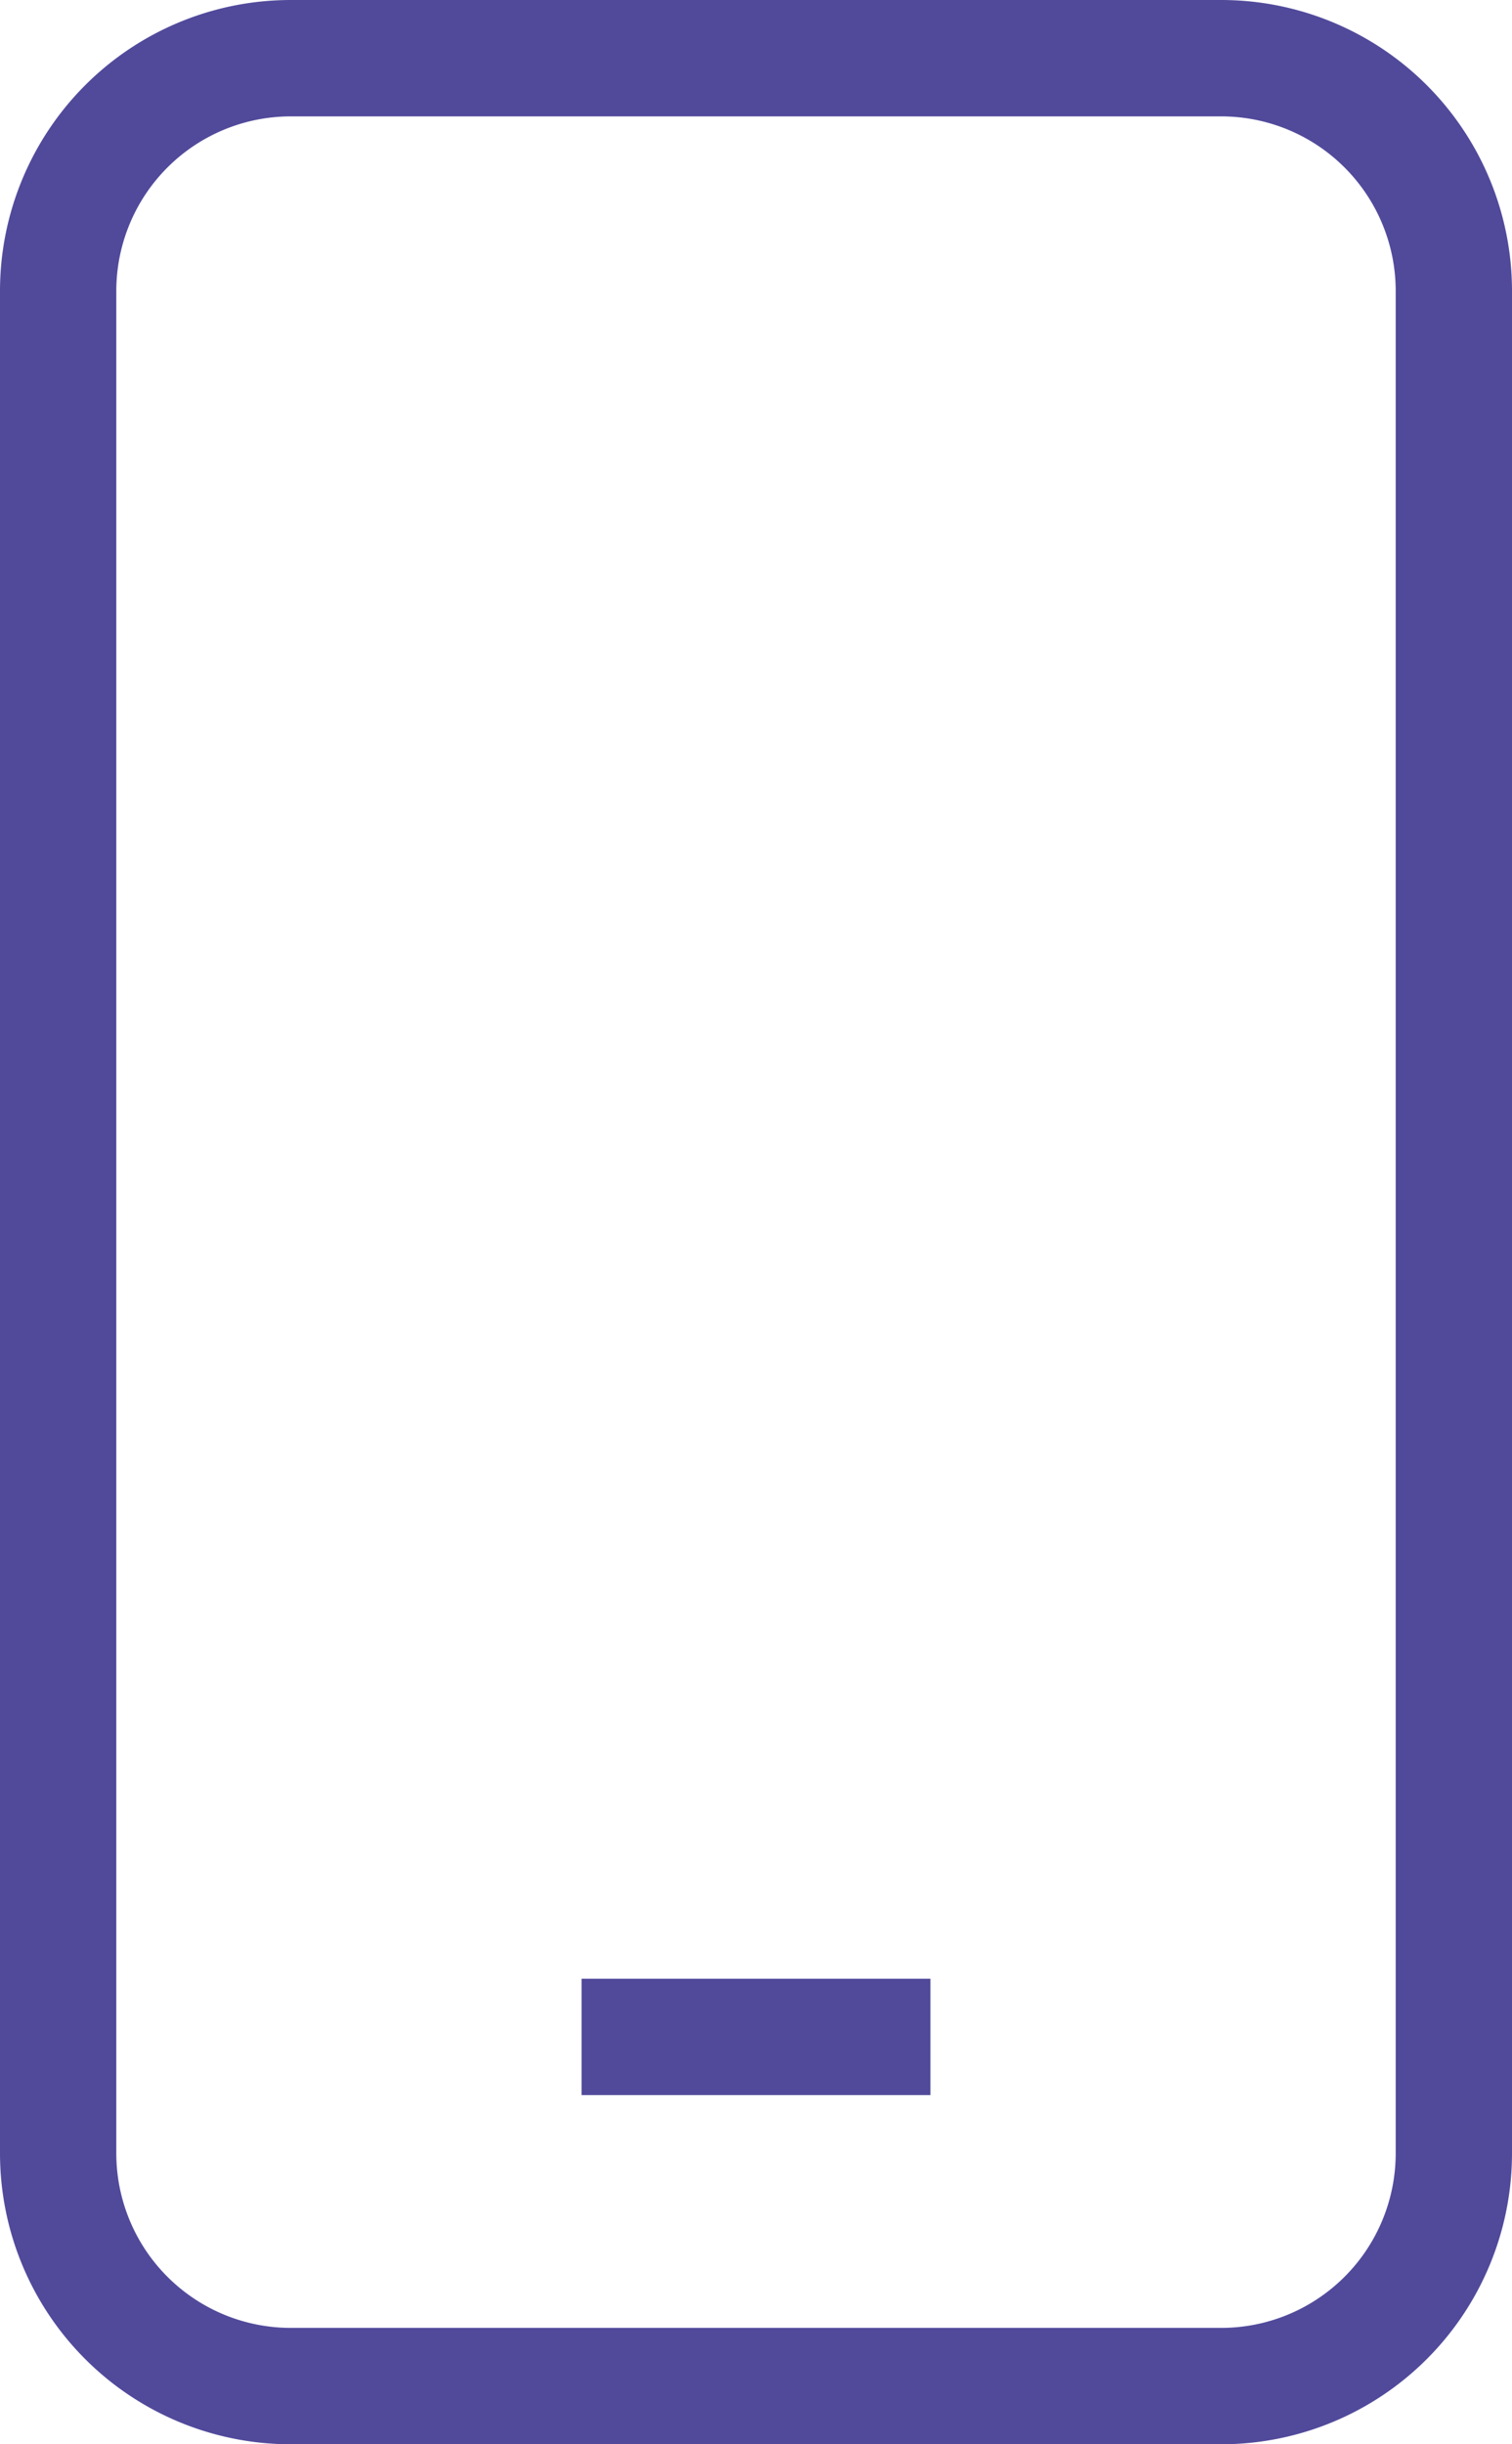 <svg viewBox="0 0 39 63" xmlns="http://www.w3.org/2000/svg">
  <path fill="#514A9B" d="M0 7.5A7.5 7.5 0 0 1 7.5 0h24A7.5 7.5 0 0 1 39 7.5v48A7.5 7.5 0 0 1 31.5 63h-24A7.5 7.5 0 0 1 0 55.5V7.5ZM7.5 3A4.5 4.5 0 0 0 3 7.5v48A4.5 4.5 0 0 0 7.5 60h24A4.5 4.5 0 0 0 36 55.5V7.5A4.5 4.5 0 0 0 31.5 3H7.5Z"/>
  <path fill="#514A9B" d="M15 51h9v3h-9z"/>
</svg>
